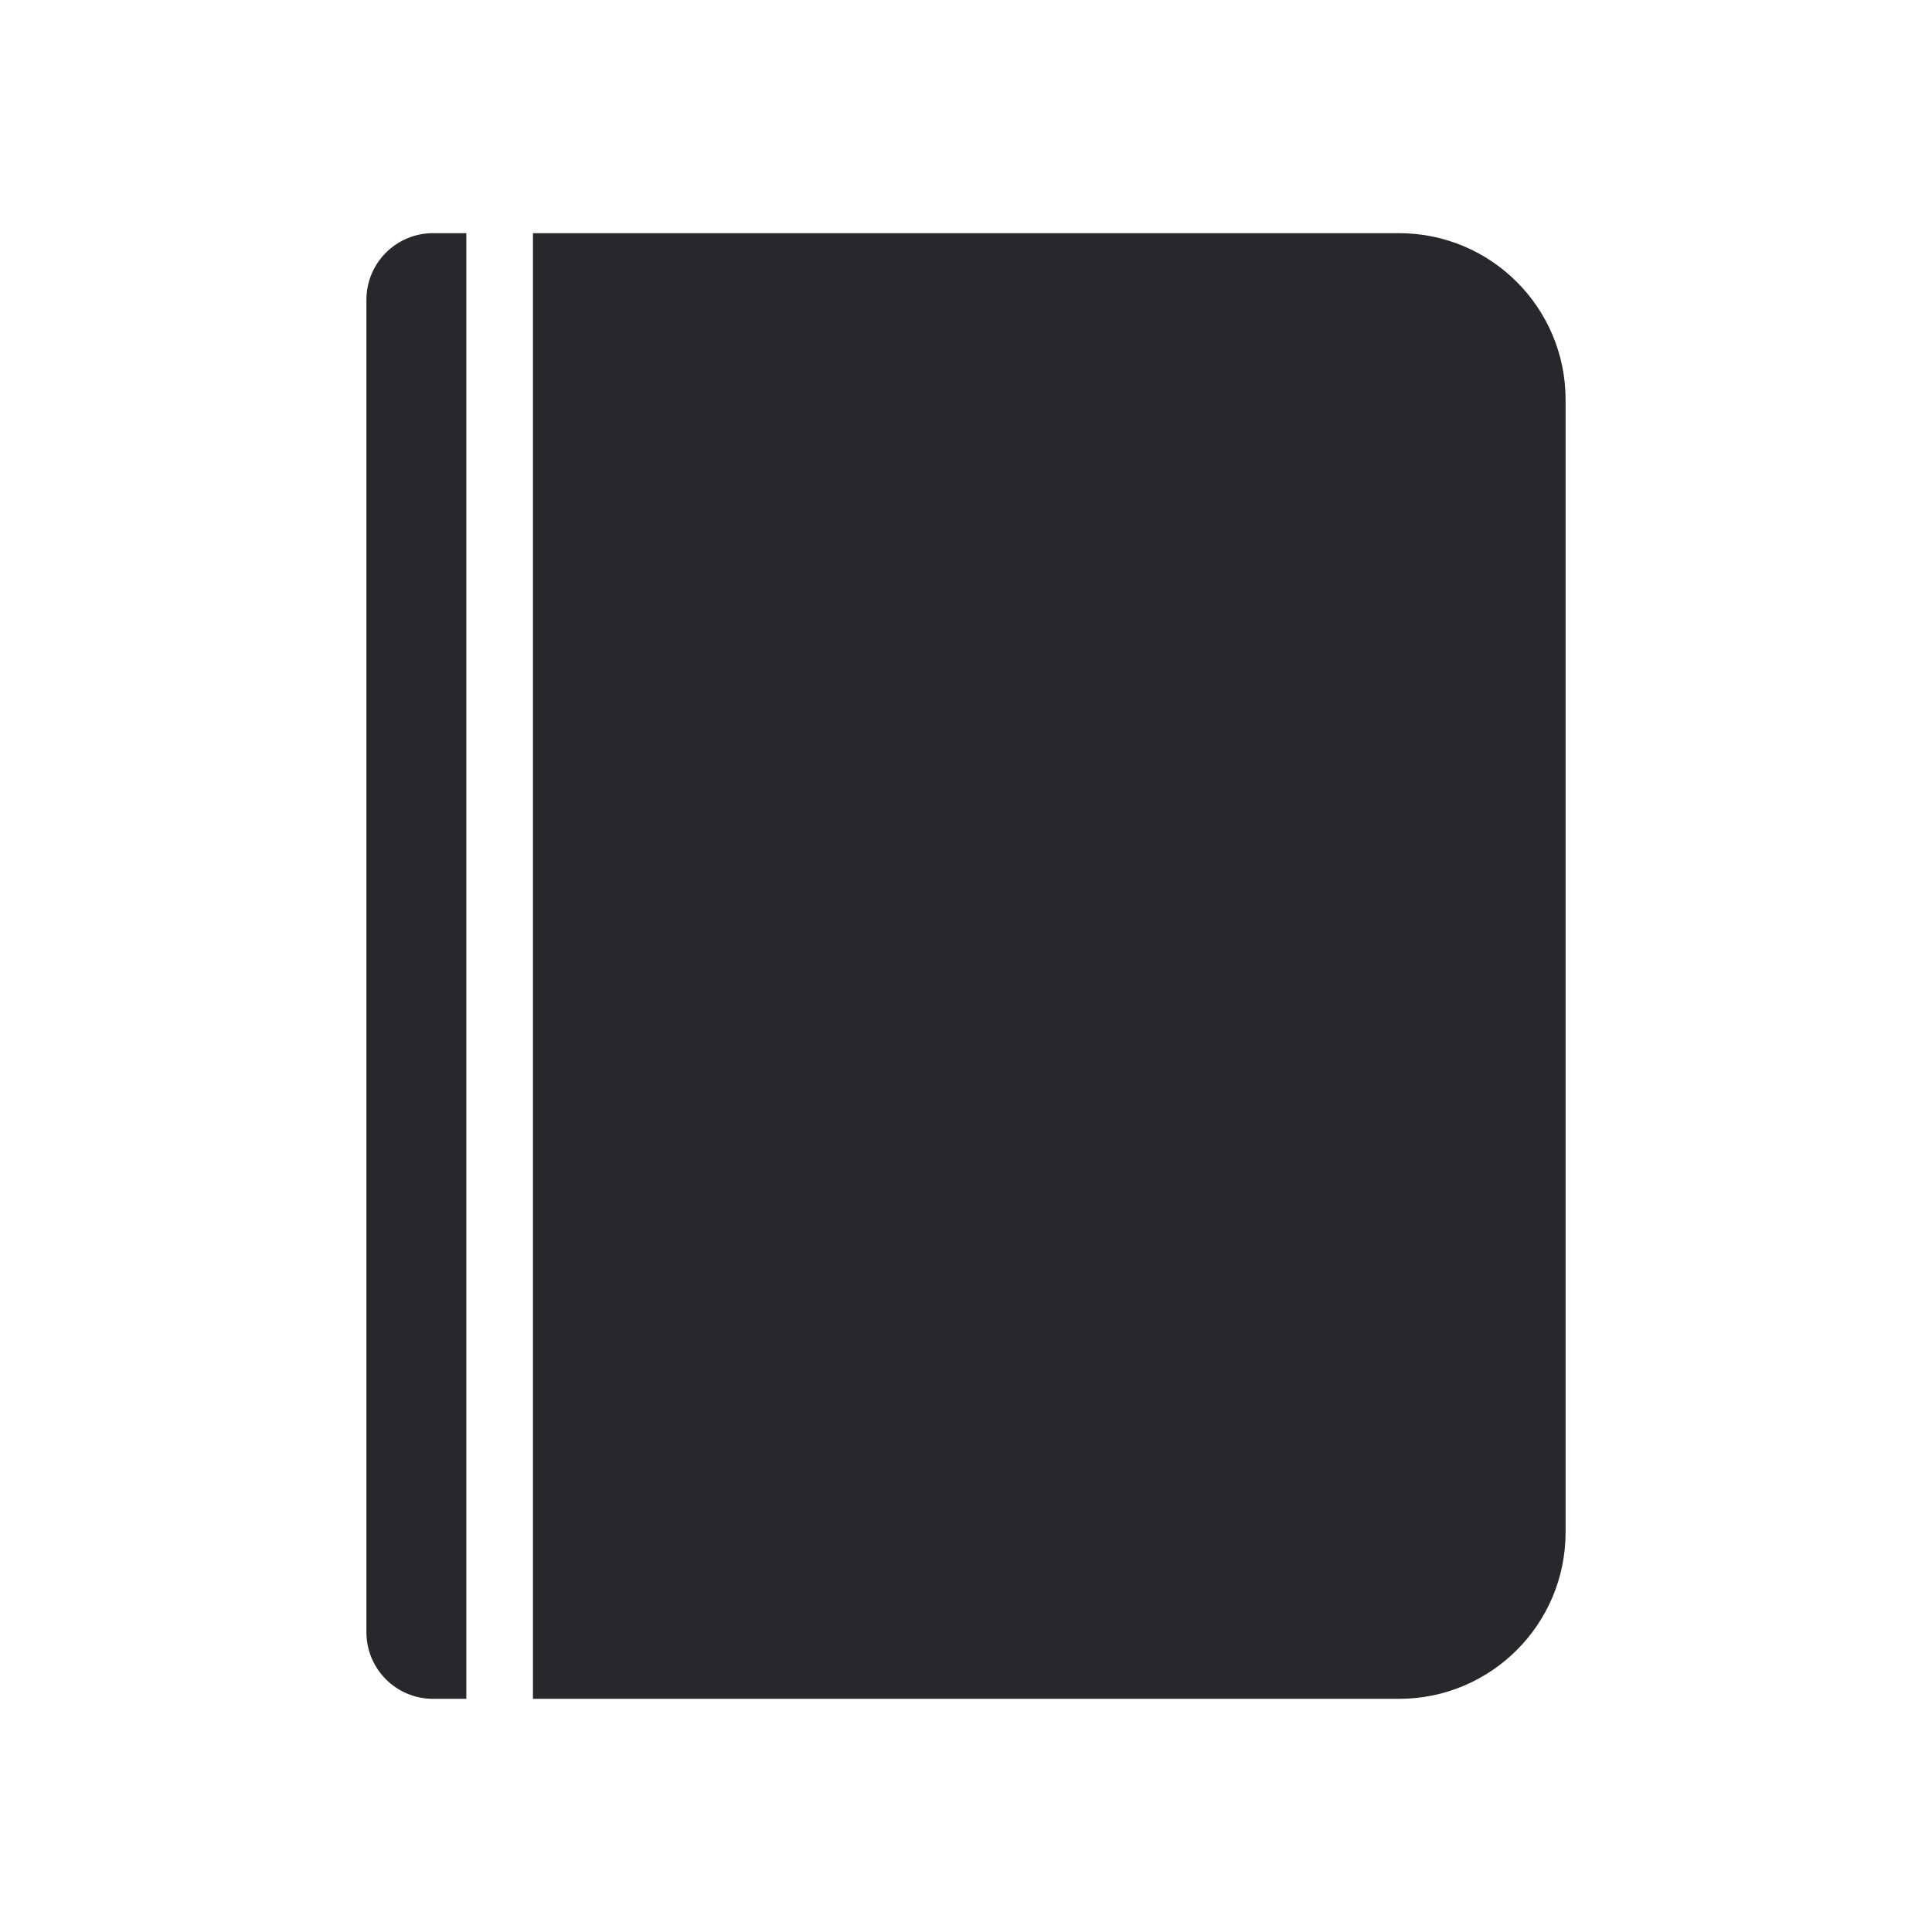 <svg width="64" height="64" viewBox="0 0 64 64" fill="none" xmlns="http://www.w3.org/2000/svg">
<path fill-rule="evenodd" clip-rule="evenodd" d="M15.448 7.724H14.345C13.127 7.724 12.138 8.711 12.138 9.931V54.069C12.138 55.289 13.127 56.276 14.345 56.276H15.448V7.724ZM46.345 7.724H17.655V56.276H46.345C49.392 56.276 51.862 53.806 51.862 50.759V13.241C51.862 10.194 49.392 7.724 46.345 7.724Z" fill="#28282A"/>
</svg>
